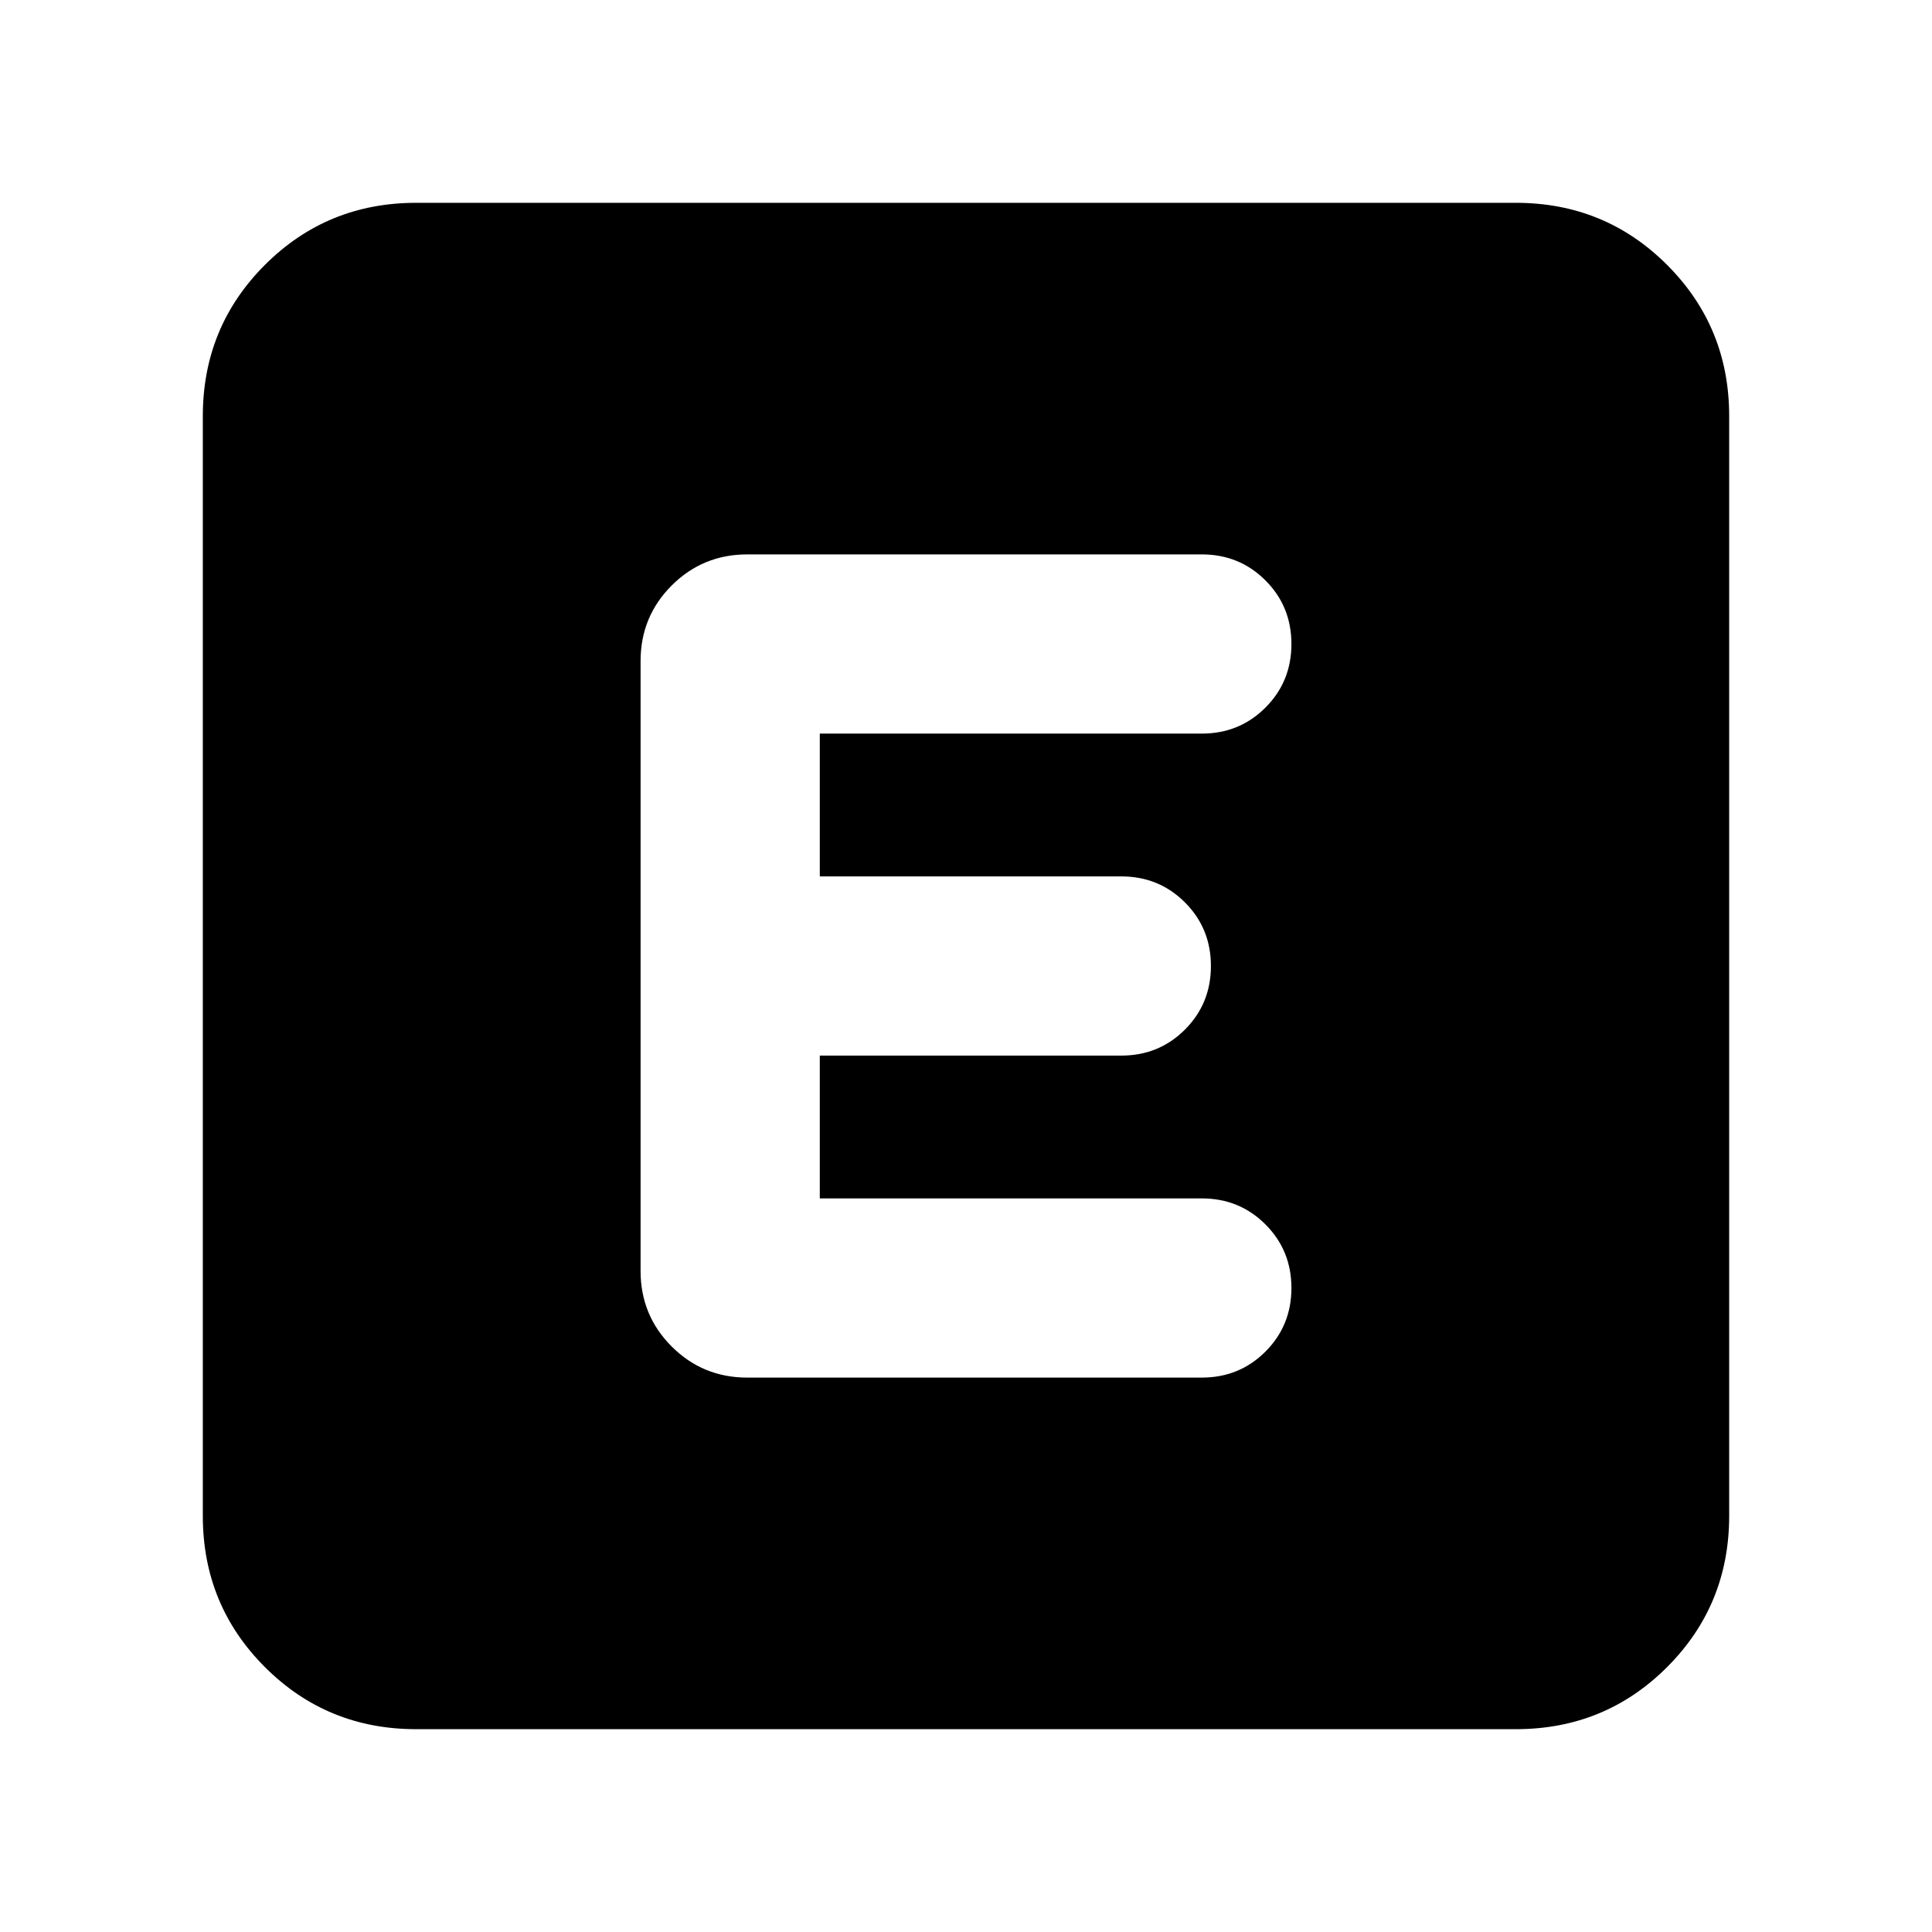 <svg xmlns="http://www.w3.org/2000/svg" height="24" viewBox="0 -960 960 960" width="24"><path d="M206.78-100.78q-44.3 0-75.15-30.85-30.85-30.85-30.85-75.15v-546.44q0-44.3 30.85-75.15 30.85-30.85 75.15-30.85h546.44q44.3 0 75.15 30.85 30.85 30.85 30.85 75.15v546.44q0 44.3-30.85 75.15-30.85 30.85-75.15 30.85H206.78Zm390.39-174.7q18.7 0 31.61-12.91Q641.7-301.3 641.7-320t-12.92-31.61q-12.91-12.91-31.61-12.91H407.35v-70.96h149.82q18.7 0 31.61-12.91Q601.7-461.3 601.7-480t-12.92-31.61q-12.91-12.91-31.61-12.91H407.35v-70.96h189.82q18.7 0 31.61-12.91Q641.7-621.3 641.7-640t-12.92-31.61q-12.91-12.91-31.61-12.91H371.3q-22.08 0-37.54 15.45-15.46 15.46-15.46 37.55v303.04q0 22.09 15.46 37.55 15.46 15.45 37.54 15.45h225.87Z"/></svg>